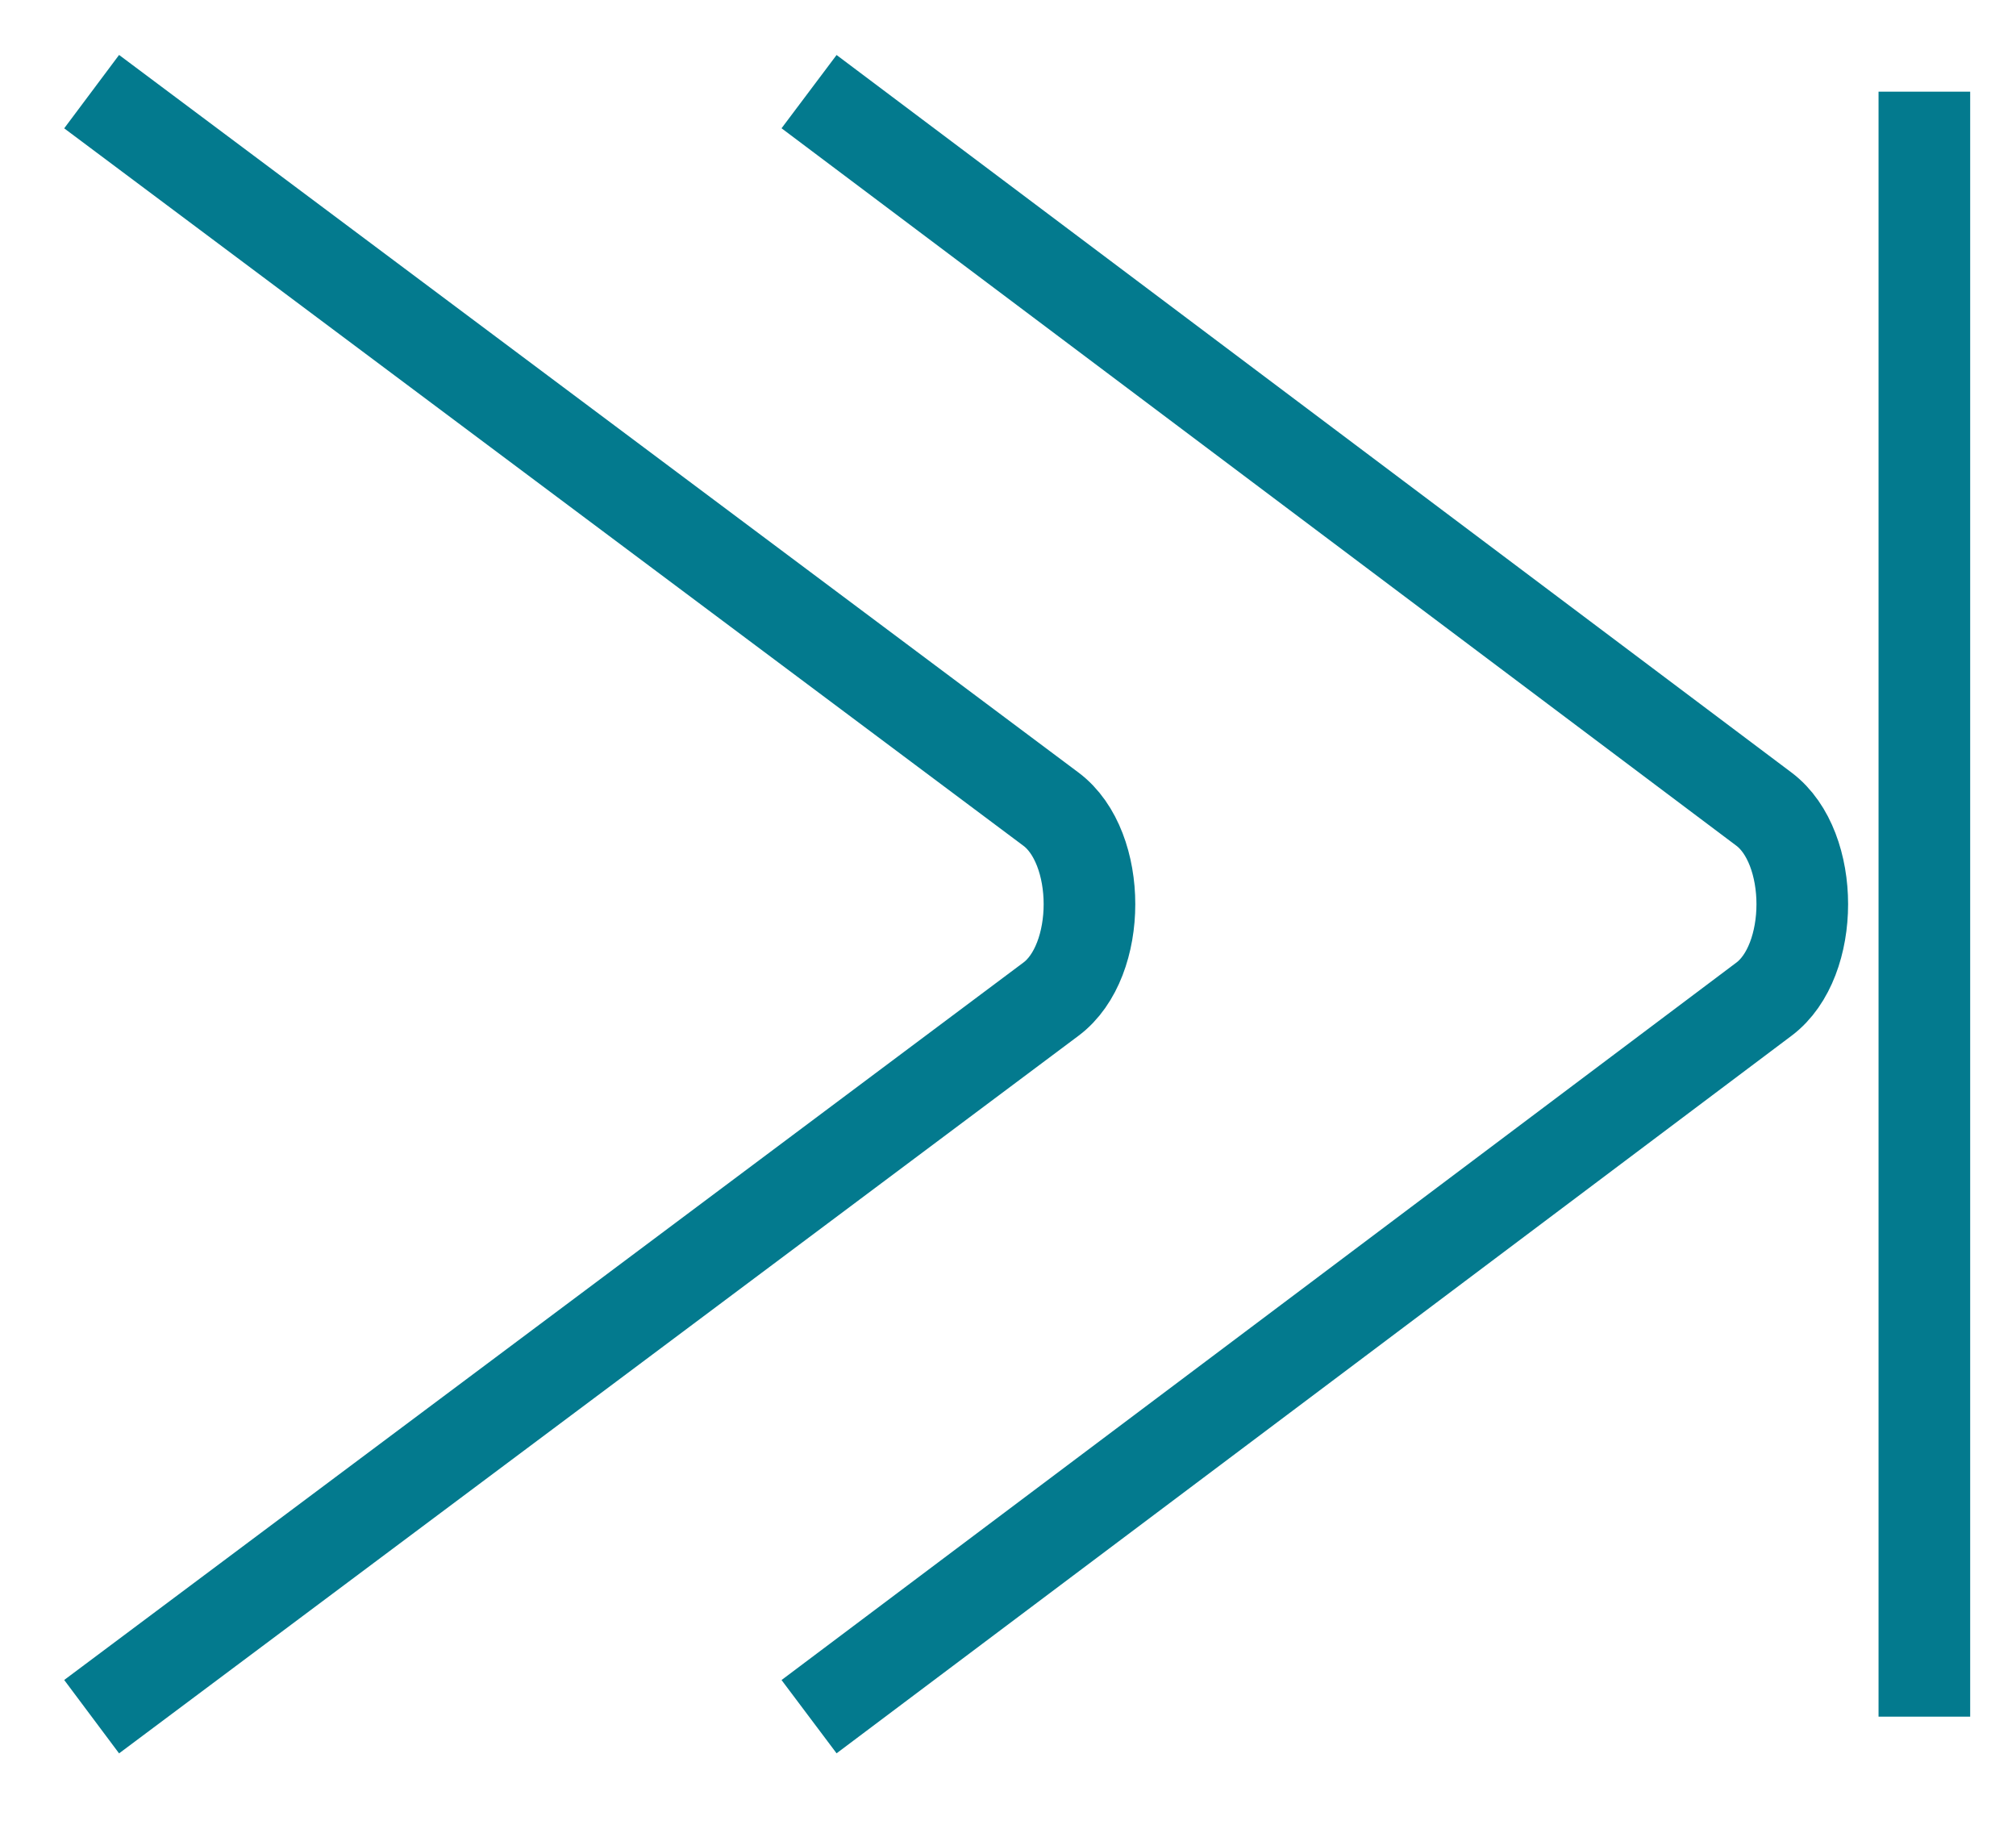 <svg width="22" height="20" viewBox="0 0 22 20" fill="none" xmlns="http://www.w3.org/2000/svg">
<path d="M8.829 1L14.488 5.252L19.25 8.83C19.807 9.249 19.807 10.485 19.25 10.903L14.488 14.482L8.829 18.733" stroke="#037A8E" strokeWidth="1.5" stroke-miterlimit="10" strokeLinecap="round" strokeLinejoin="round"/>
<path d="M1 1L6.685 5.252L11.469 8.83C12.029 9.249 12.029 10.485 11.469 10.903L6.685 14.482L1 18.733M21 1V18.733" stroke="#037A8E" strokeWidth="1.5" stroke-miterlimit="10" strokeLinecap="round" strokeLinejoin="round"/>
</svg>

